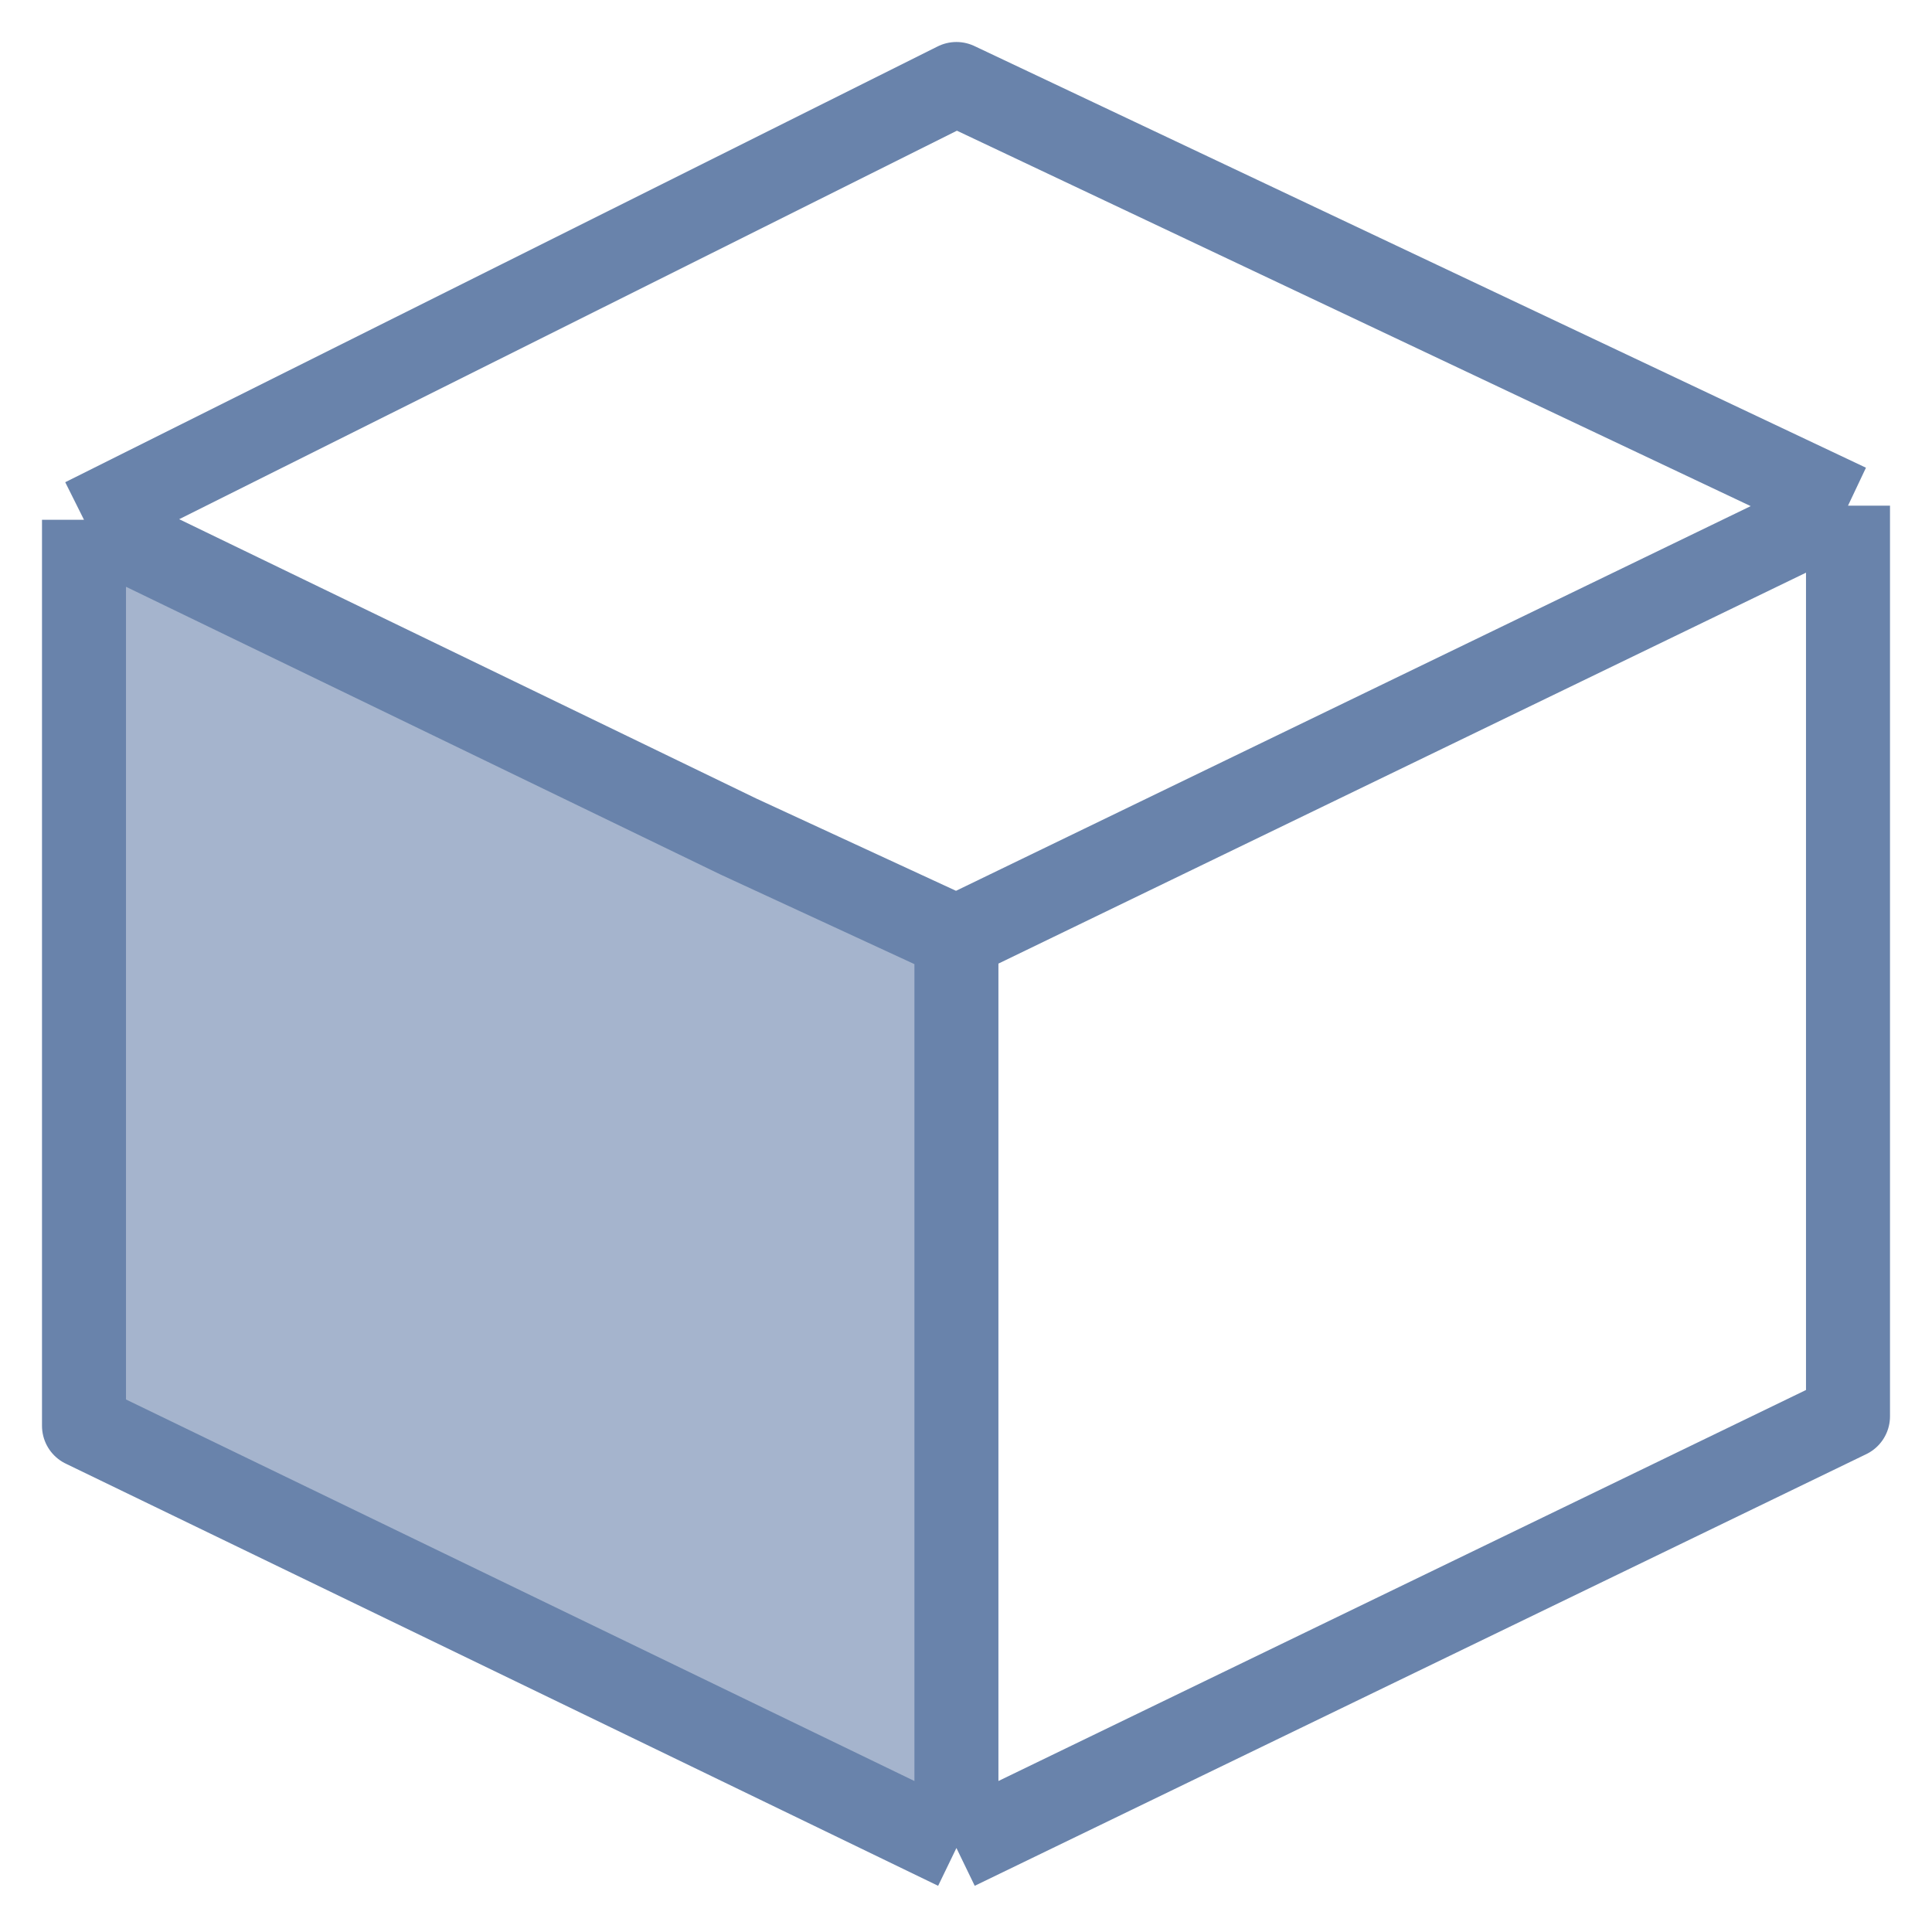<svg width="23" height="23" viewBox="0 0 23 23" fill="none" xmlns="http://www.w3.org/2000/svg">
<path opacity="0.6" d="M11.317 11.287V22.103L1 16.823L1.5 6.287L11.317 11.287Z" fill="#6983AB"/>
<path d="M22 6.02V11.214V16.861L11.386 22M22 6.02L11.386 1L1 6.188M22 6.02L11.386 11.158M11.386 11.158V22M11.386 11.158L8.789 9.958L5.895 8.557L1 6.188M1 6.188V16.974L11.386 22" stroke="#6983AB" stroke-linejoin="round"/>
</svg>
